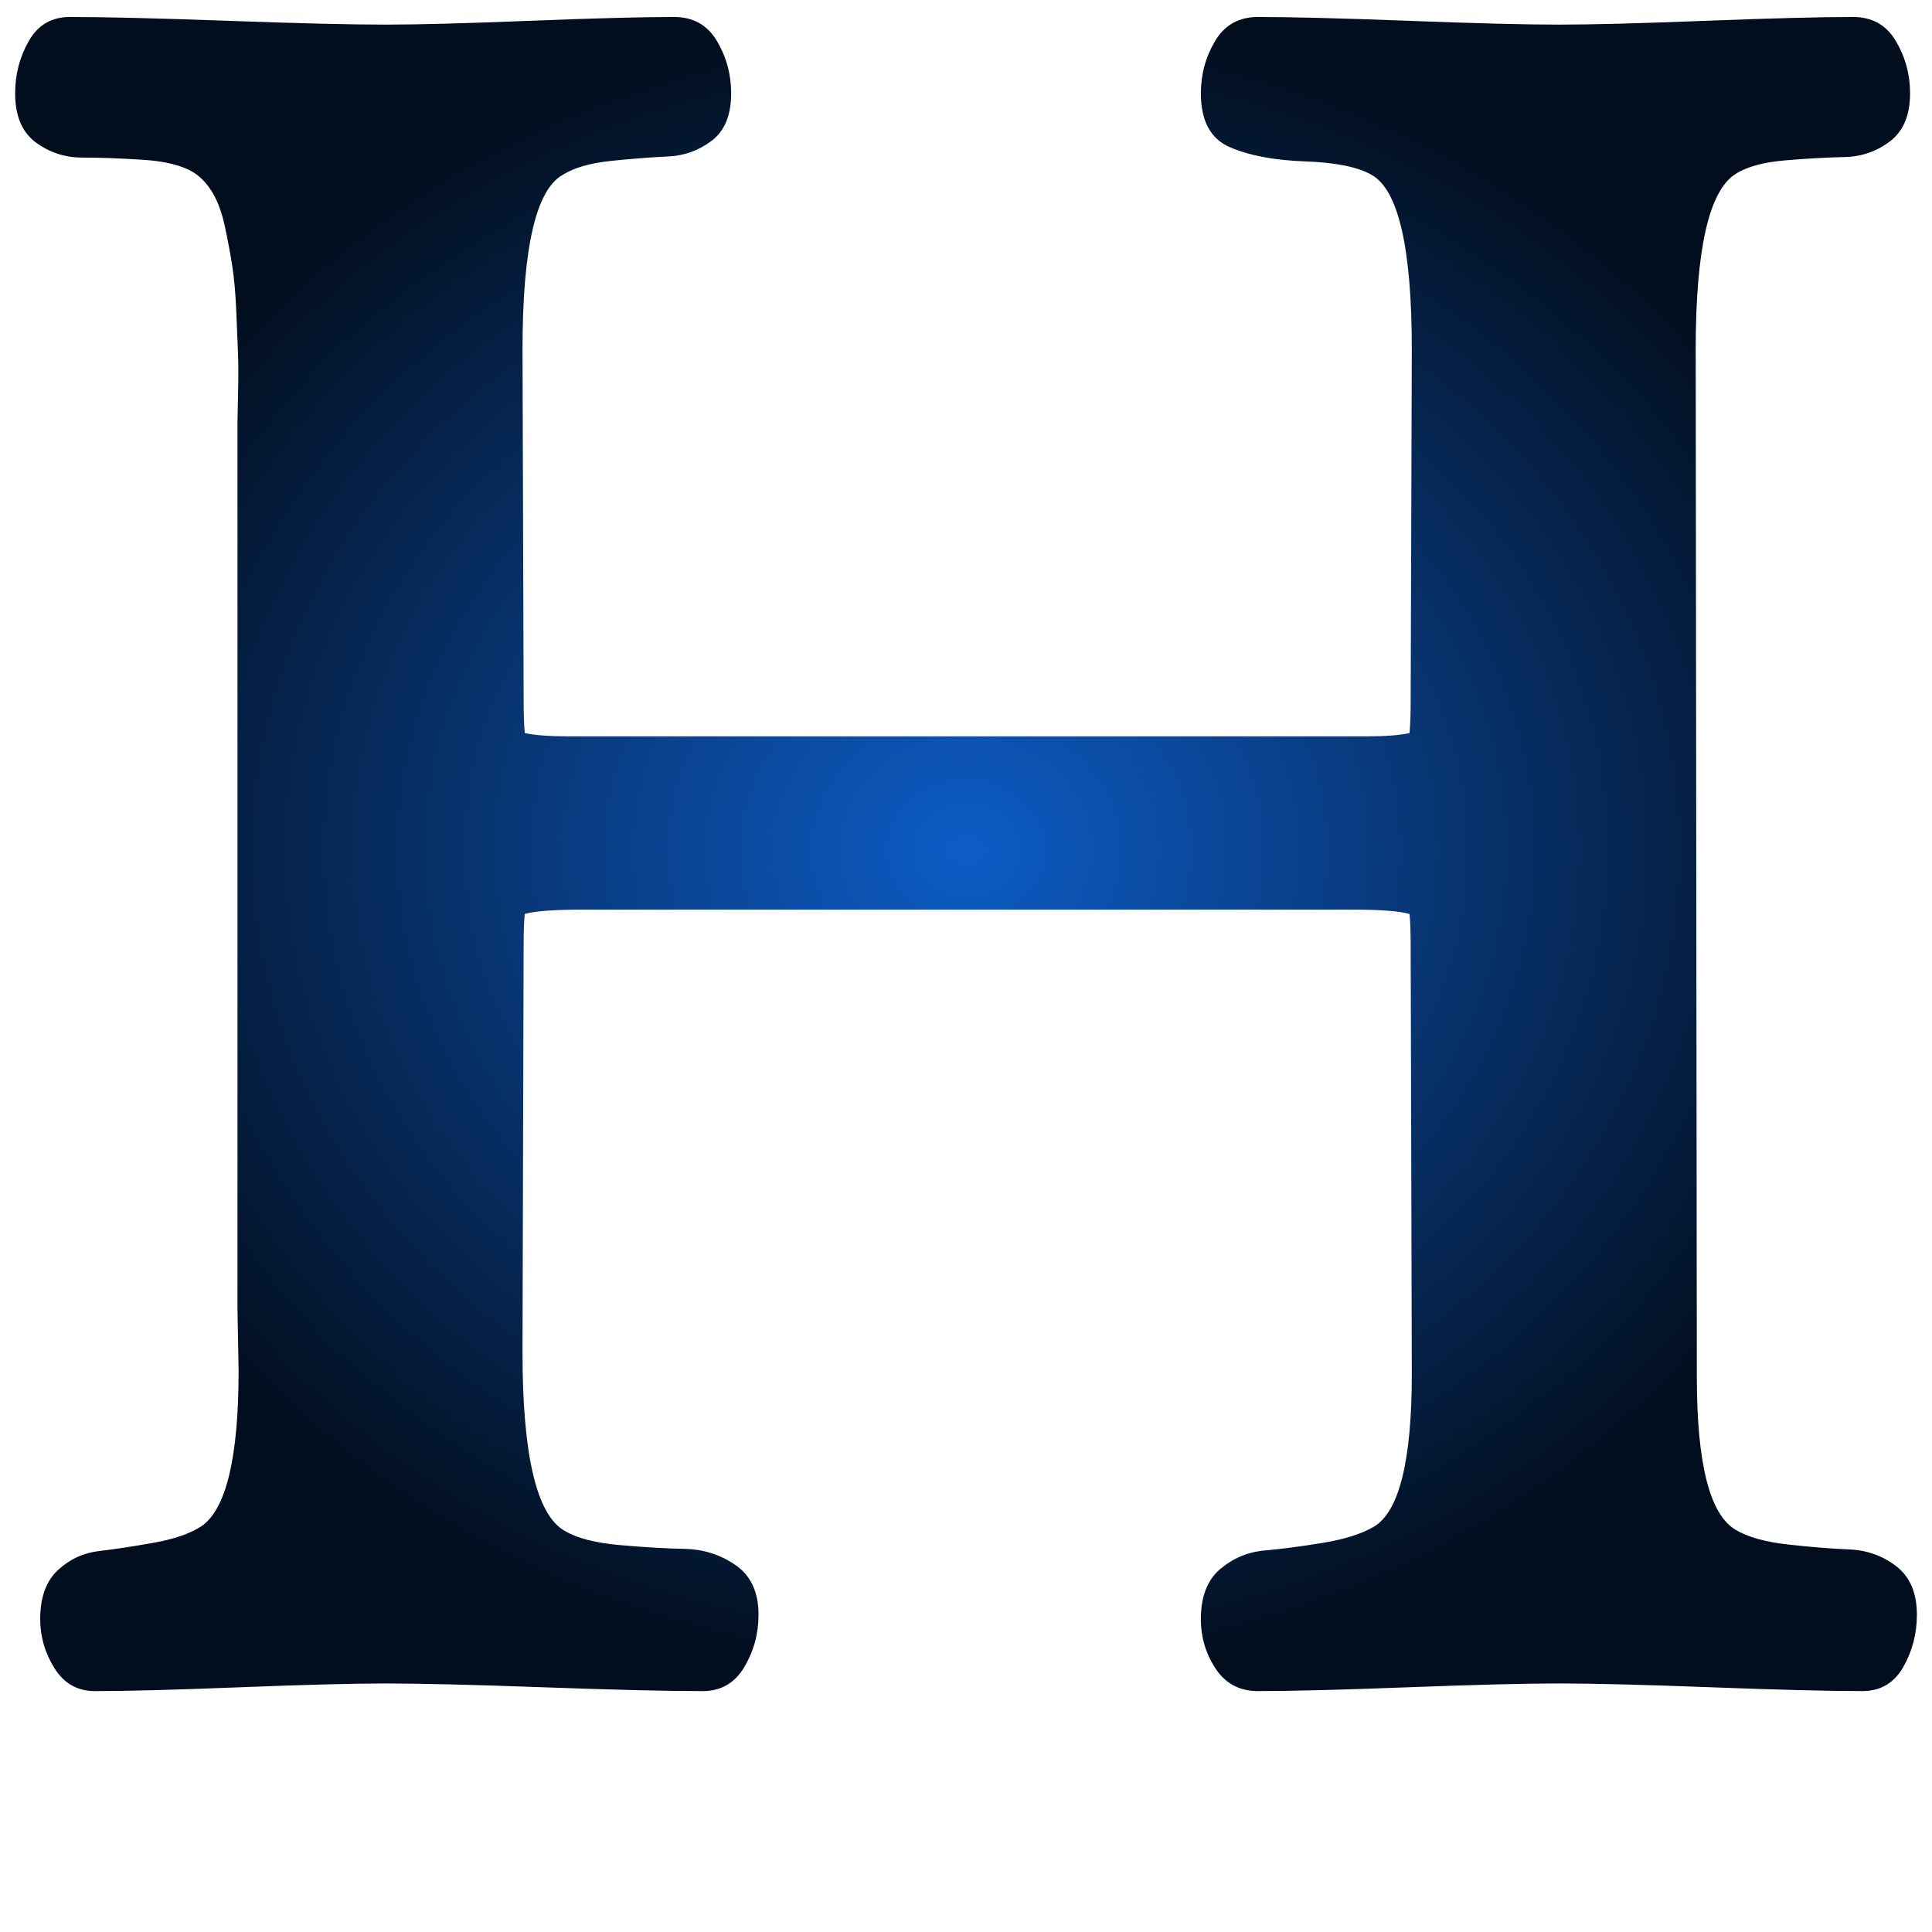 <?xml version="1.0" encoding="UTF-8" standalone="no"?>
<!-- Created with Inkscape (http://www.inkscape.org/) -->

<svg
   xmlns:dc="http://purl.org/dc/elements/1.1/"
   xmlns:cc="http://creativecommons.org/ns#"
   xmlns:rdf="http://www.w3.org/1999/02/22-rdf-syntax-ns#"
   xmlns:svg="http://www.w3.org/2000/svg"
   xmlns="http://www.w3.org/2000/svg"
   xmlns:xlink="http://www.w3.org/1999/xlink"
   xmlns:sodipodi="http://sodipodi.sourceforge.net/DTD/sodipodi-0.dtd"
   xmlns:inkscape="http://www.inkscape.org/namespaces/inkscape"
   width="128"
   height="128"
   viewBox="0 0 128 128"
   id="svg2"
   version="1.1"
   inkscape:version="0.91 r13725"
   sodipodi:docname="format-text-heading.svg">
  <defs
     id="defs4">
    <linearGradient
       inkscape:collect="always"
       id="linearGradient4139">
      <stop
         style="stop-color:#0d5cc6;stop-opacity:1"
         offset="0"
         id="stop4141" />
      <stop
         style="stop-color:#020e1e;stop-opacity:1"
         offset="1"
         id="stop4143" />
    </linearGradient>
    <radialGradient
       inkscape:collect="always"
       xlink:href="#linearGradient4139"
       id="radialGradient4145"
       cx="64"
       cy="988.362"
       fx="64"
       fy="988.362"
       r="63"
       gradientTransform="matrix(1,0,0,0.88,-8.7e-7,110.91)"
       gradientUnits="userSpaceOnUse" />
  </defs>
  <sodipodi:namedview
     id="base"
     pagecolor="#ffffff"
     bordercolor="#666666"
     borderopacity="1.0"
     inkscape:pageopacity="0.0"
     inkscape:pageshadow="2"
     inkscape:zoom="15.839192"
     inkscape:cx="61.892855"
     inkscape:cy="54.756941"
     inkscape:document-units="px"
     inkscape:current-layer="layer1"
     showgrid="false"
     units="px"
     inkscape:window-width="3840"
     inkscape:window-height="2128"
     inkscape:window-x="0"
     inkscape:window-y="32"
     inkscape:window-maximized="0" />
  <g
     inkscape:label="Layer 1"
     inkscape:groupmode="layer"
     id="layer1"
     transform="translate(0,-924.362)">
    <path
       inkscape:connector-curvature="0"
       d="m 123.374,1036.401 q -3.324,0 -10.009,-0.253 -6.685,-0.253 -10.085,-0.253 -3.324,0 -9.971,0.253 -6.647,0.253 -9.971,0.253 -1.813,0 -2.795,-1.48 -0.982,-1.48 -0.982,-3.286 0,-2.239 1.284,-3.322 1.284,-1.083 2.946,-1.228 1.662,-0.144 3.853,-0.505 2.191,-0.361 3.399,-1.083 2.493,-1.516 2.493,-10.109 l -0.075,-28.234 q 0,-1.516 -0.075,-2.238 -0.982,-0.289 -3.777,-0.289 l -50.989,0 q -2.871,0 -3.853,0.289 -0.075,0.722 -0.075,2.238 l -0.075,26.79 q 0,10.254 2.795,11.842 1.209,0.722 3.626,0.939 2.417,0.217 4.306,0.253 1.888,0.036 3.399,1.083 1.511,1.047 1.511,3.286 0,1.877 -0.944,3.466 -0.944,1.589 -2.757,1.589 -3.55,0 -10.538,-0.253 -6.987,-0.253 -10.462,-0.253 -3.248,0 -9.669,0.253 -6.421,0.253 -9.594,0.253 -1.737,0 -2.682,-1.516 -0.944,-1.516 -0.944,-3.249 0,-2.166 1.171,-3.249 1.171,-1.083 2.719,-1.264 1.549,-0.181 3.588,-0.542 2.04,-0.361 3.173,-1.083 2.493,-1.661 2.493,-10.326 l -0.075,-4.116 0,-58.707 q 0,-0.217 0.038,-1.877 0.038,-1.661 0,-2.636 -0.038,-0.975 -0.113,-2.78 -0.075,-1.805 -0.264,-3.033 -0.189,-1.228 -0.491,-2.636 -0.302,-1.408 -0.831,-2.275 -0.529,-0.867 -1.209,-1.3 -1.133,-0.722 -3.399,-0.867 -2.266,-0.144 -4.004,-0.144 -1.737,0 -3.097,-1.011 -1.36,-1.011 -1.36,-3.249 0,-1.877 0.906,-3.466 0.906,-1.589 2.719,-1.589 3.475,0 10.462,0.253 6.987,0.253 10.462,0.253 3.173,0 9.556,-0.253 6.383,-0.253 9.556,-0.253 1.888,0 2.833,1.589 0.944,1.589 0.944,3.466 0,2.166 -1.284,3.141 -1.284,0.975 -2.908,1.047 -1.624,0.072 -3.739,0.289 -2.115,0.217 -3.248,0.939 -2.644,1.516 -2.644,11.554 l 0.075,23.107 q 0,1.516 0.075,2.311 0.982,0.217 2.946,0.217 l 52.802,0 q 1.888,0 2.87,-0.217 0.075,-0.794 0.075,-2.311 l 0.075,-23.107 q 0,-10.037 -2.644,-11.554 -1.36,-0.794 -4.419,-0.903 -3.059,-0.108 -4.986,-0.939 -1.926,-0.83 -1.926,-3.574 0,-1.877 0.944,-3.466 0.944,-1.589 2.833,-1.589 3.324,0 9.971,0.253 6.647,0.253 9.971,0.253 3.248,0 9.745,-0.253 6.496,-0.253 9.745,-0.253 1.888,0 2.833,1.589 0.944,1.589 0.944,3.466 0,2.166 -1.322,3.177 -1.322,1.011 -3.022,1.047 -1.7,0.036 -3.89,0.217 -2.191,0.18 -3.324,0.903 -2.644,1.661 -2.644,11.626 l 0.075,68.094 q 0,8.593 2.568,10.109 1.209,0.722 3.475,0.975 2.266,0.253 4.041,0.325 1.775,0.072 3.135,1.119 1.36,1.047 1.36,3.213 0,1.877 -0.906,3.466 -0.906,1.589 -2.719,1.589 z"
       id="path4"
       style="fill:url(#radialGradient4145);fill-opacity:1" />
  </g>
</svg>
